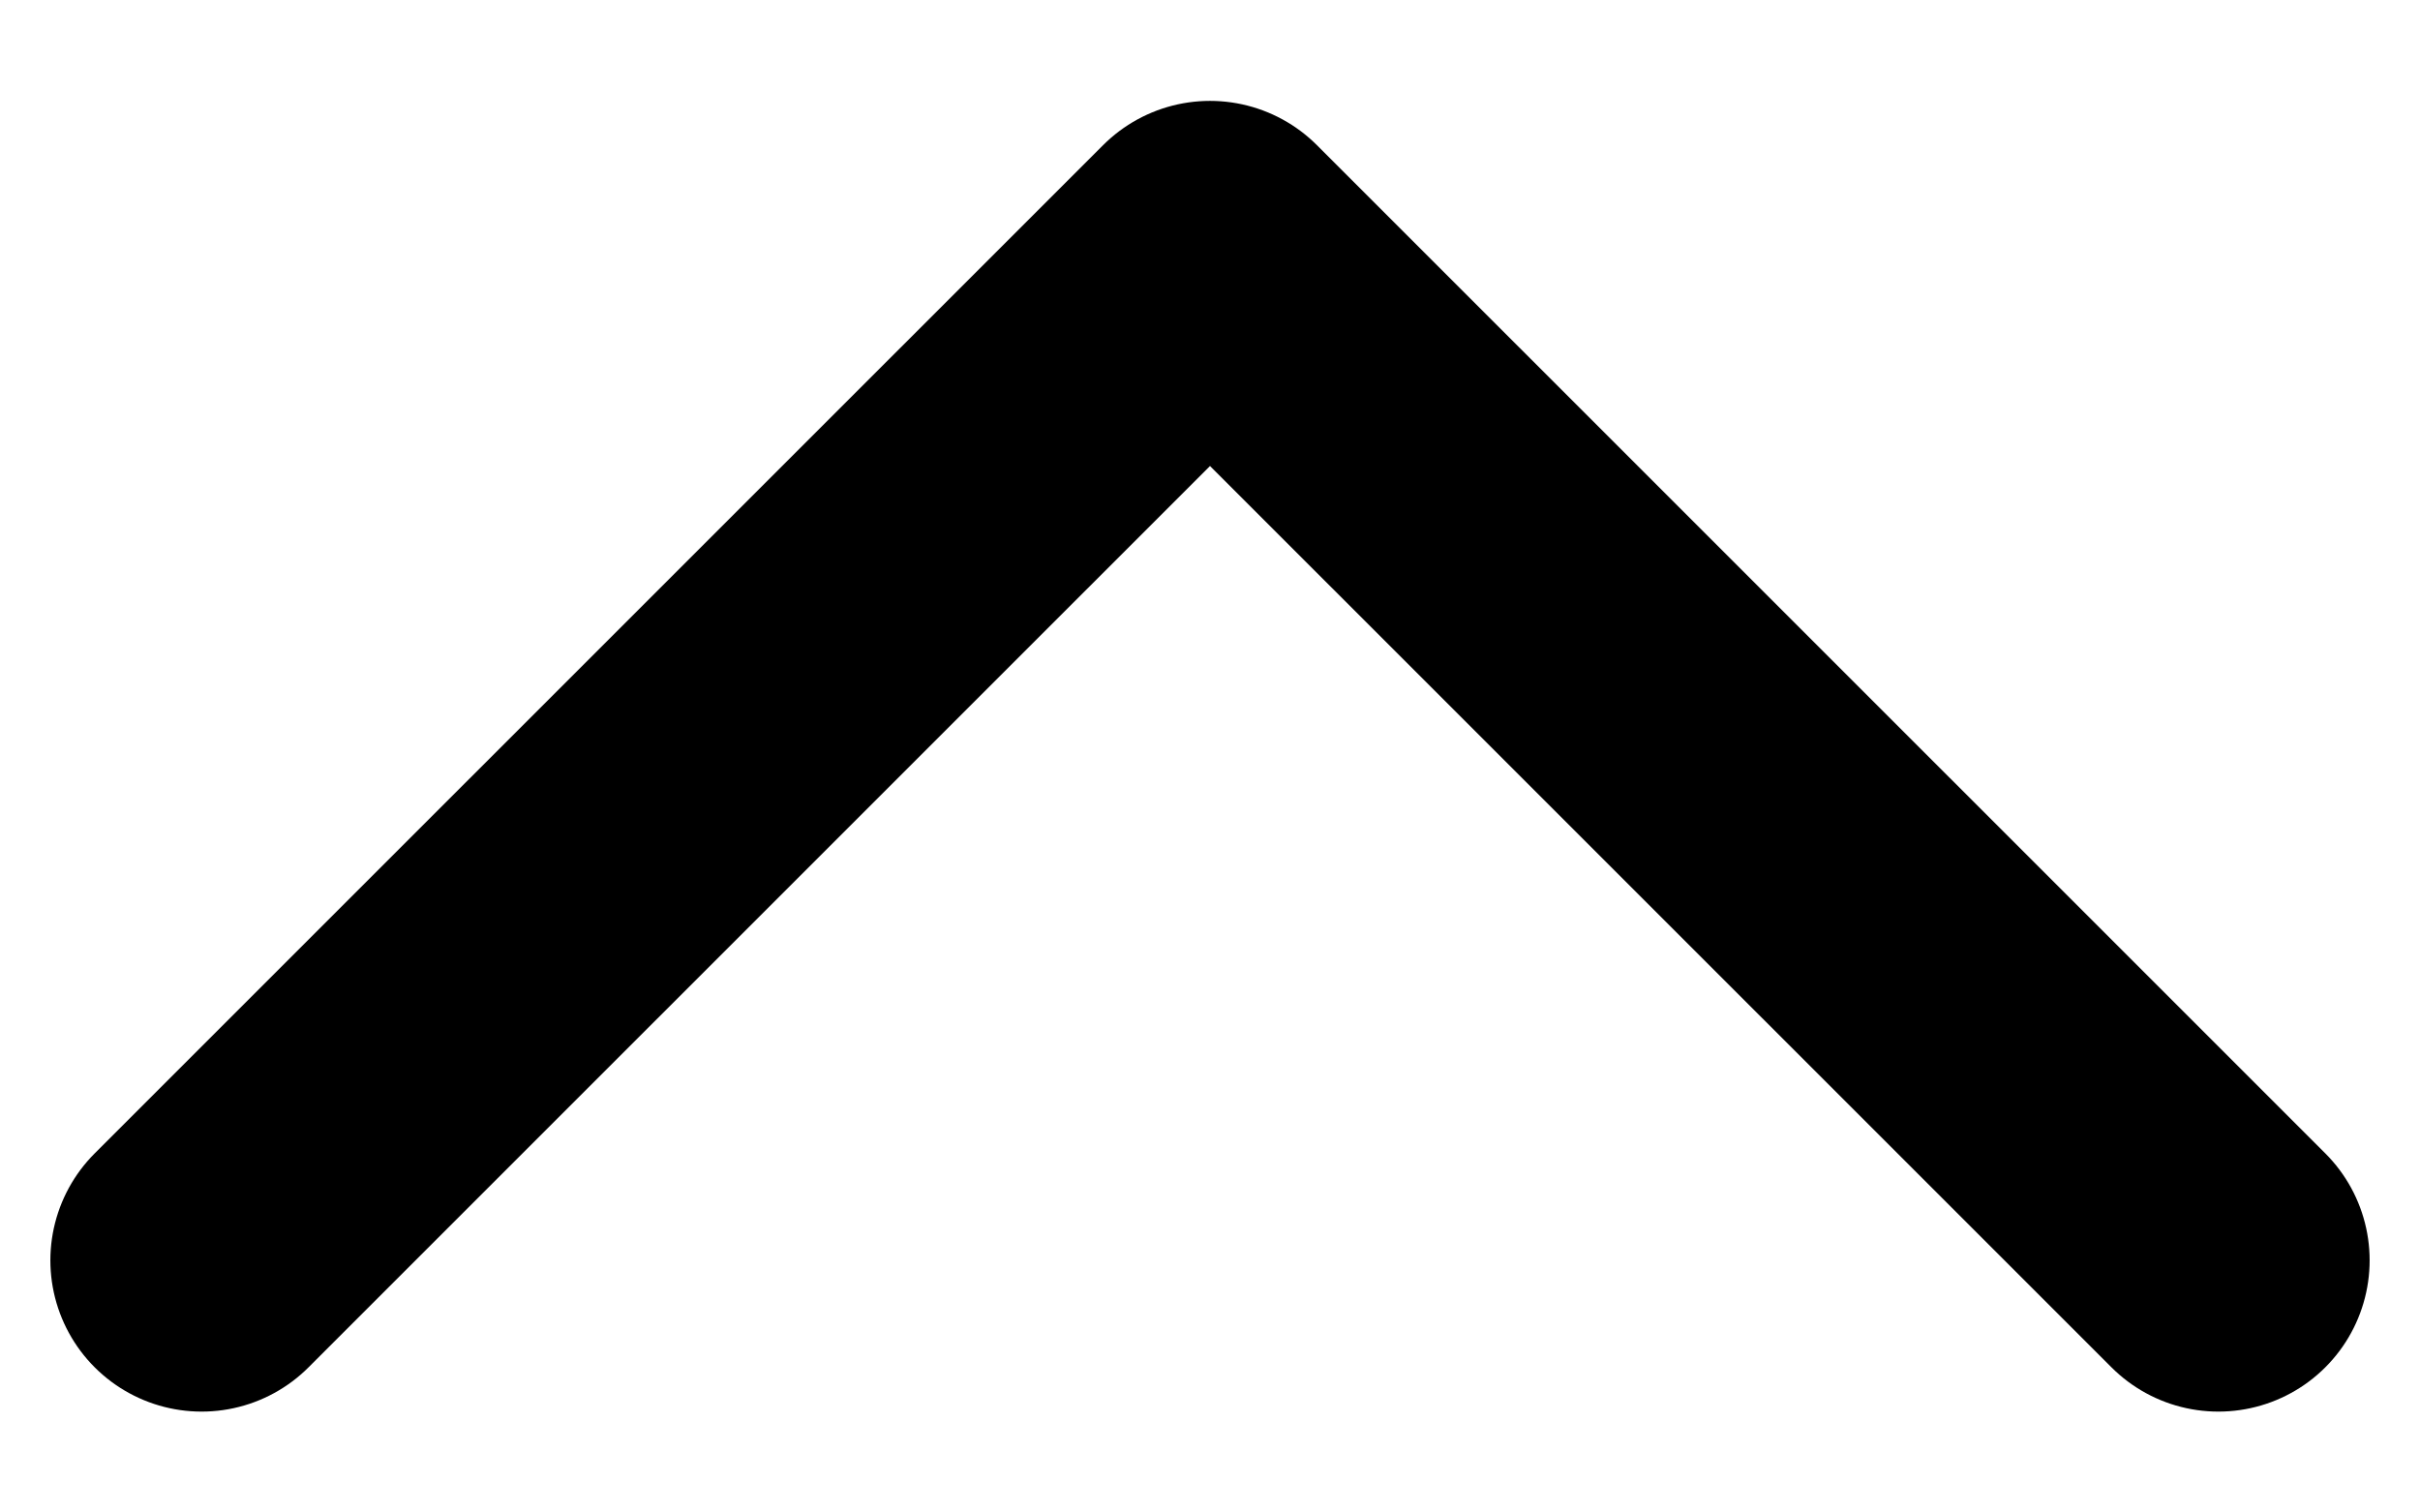 <svg width="16" height="10" viewBox="0 0 16 10" fill="none" xmlns="http://www.w3.org/2000/svg">
    <path d="M14.667 8.333L8 1.667L1.333 8.333" stroke="#000000" stroke-width="2" stroke-linecap="round" stroke-linejoin="round" />
</svg>